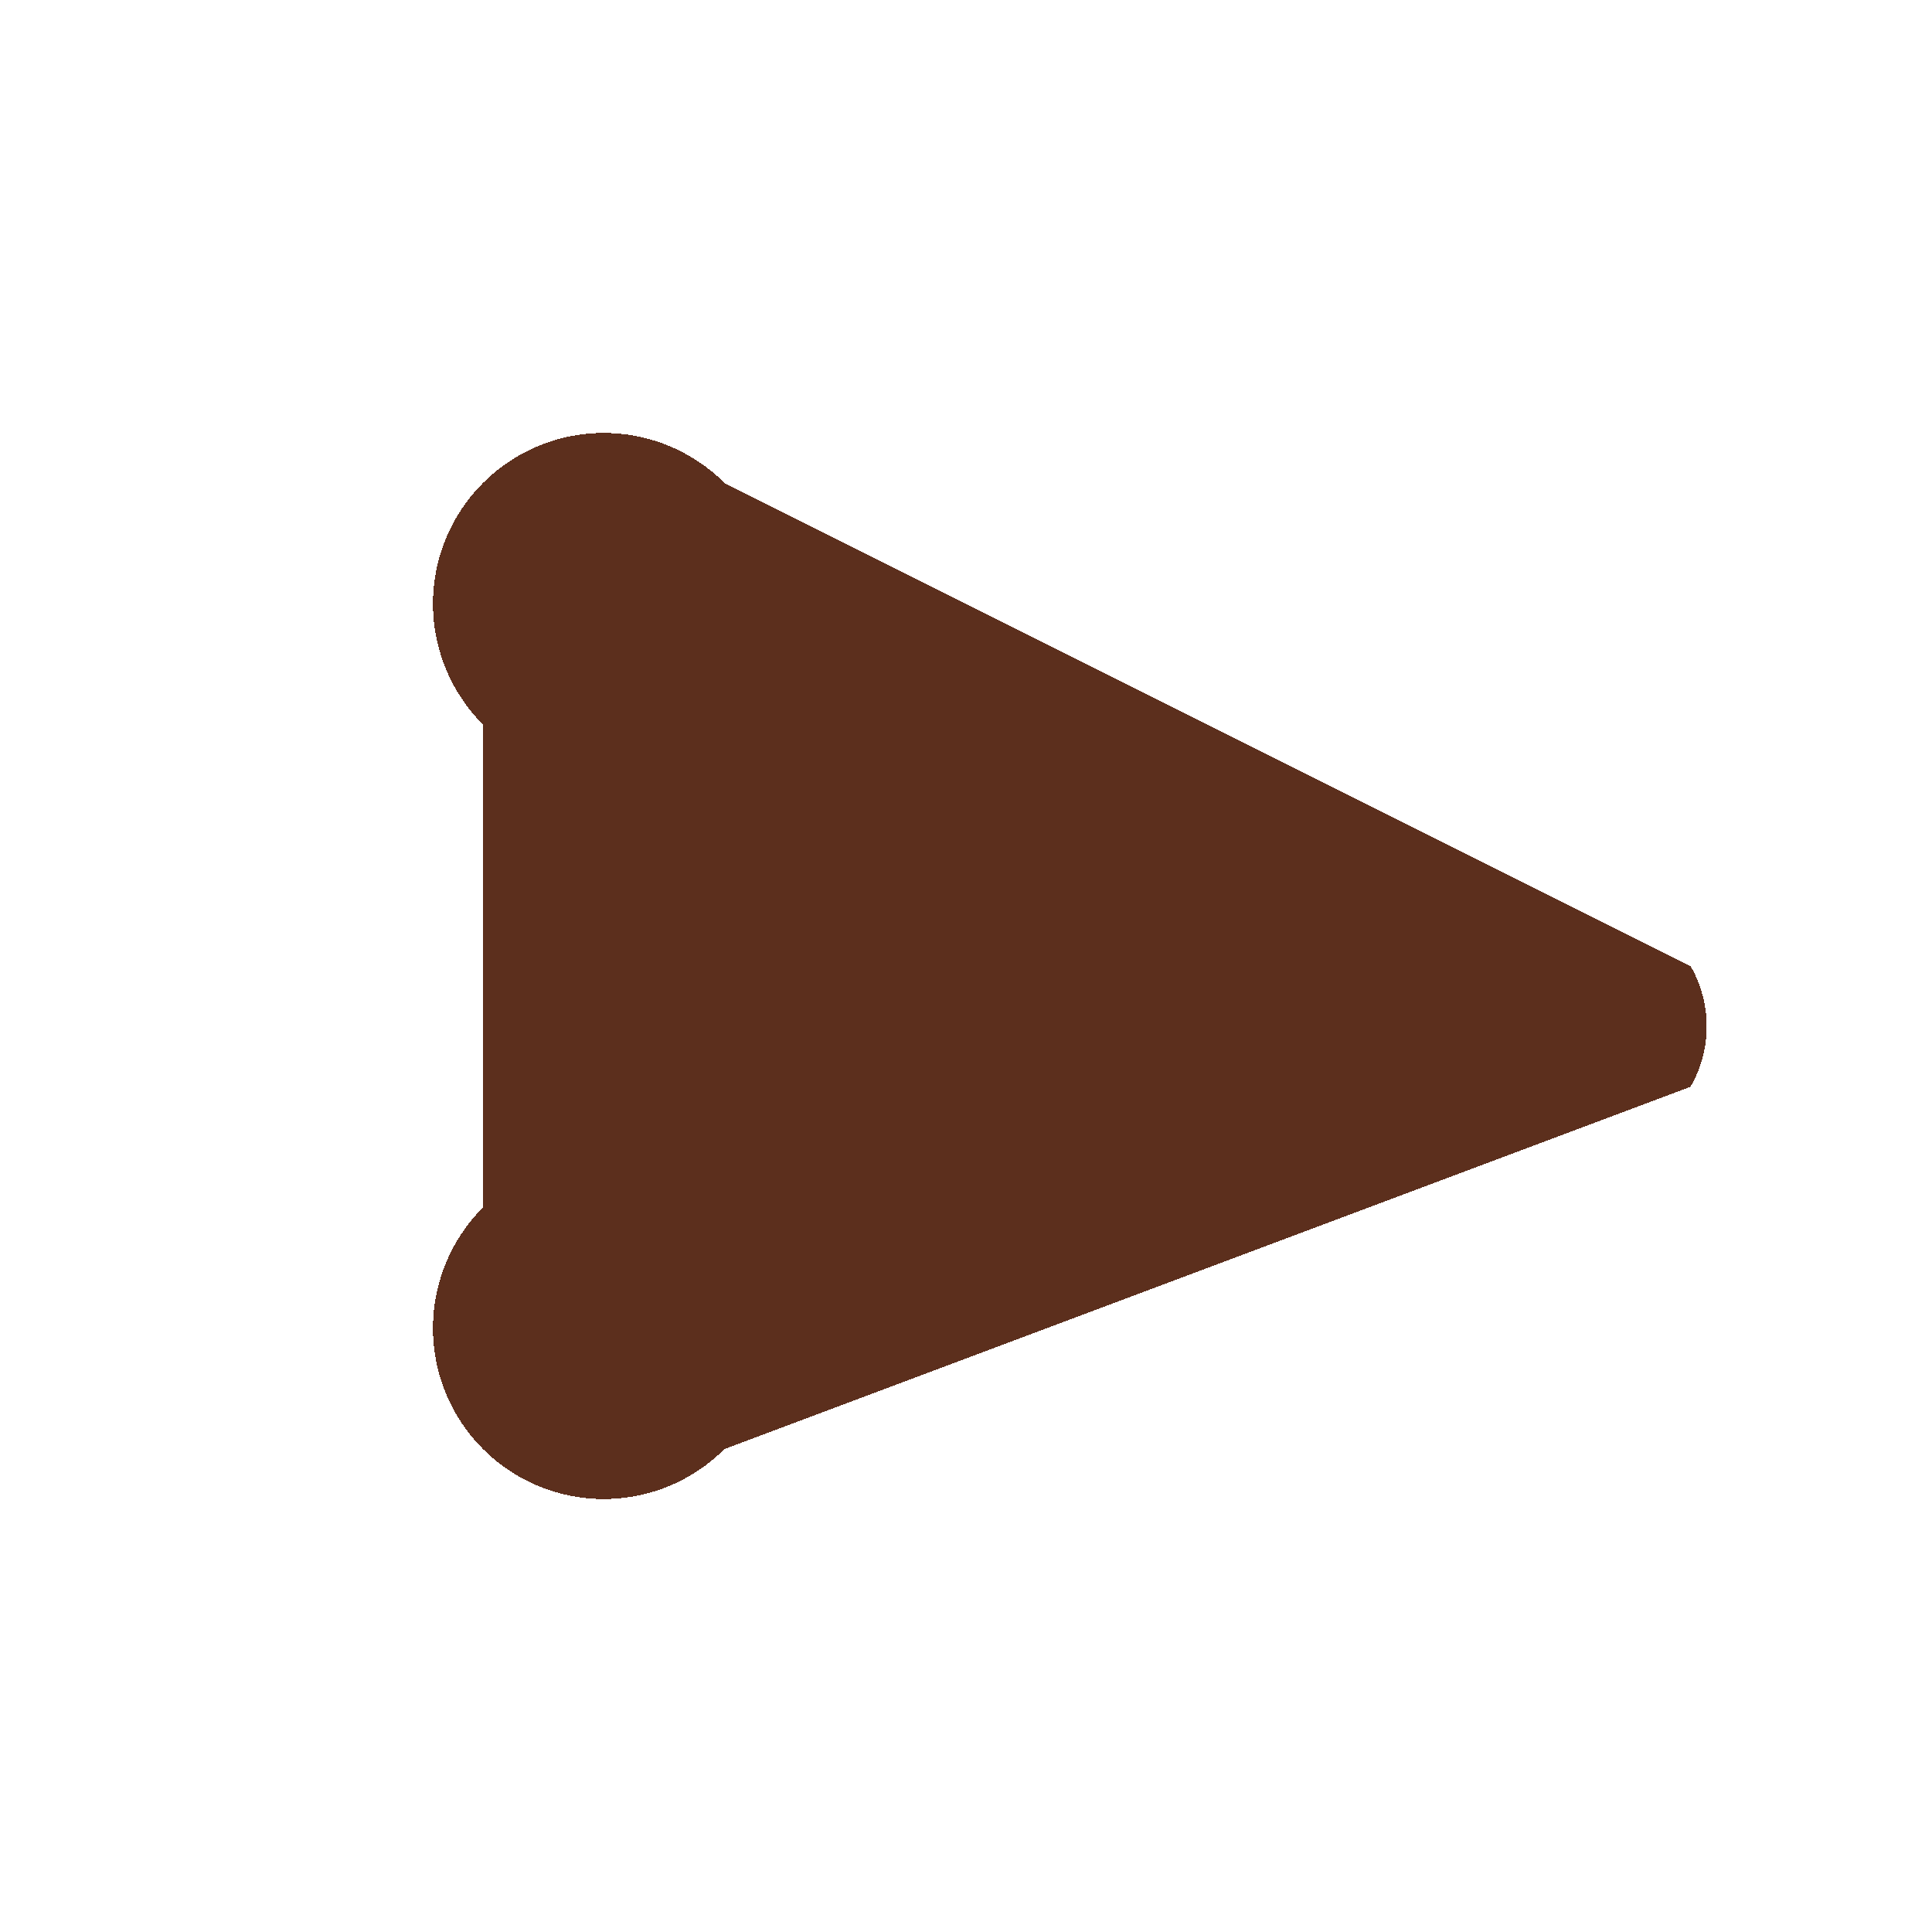 <svg width="16" height="16" xmlns="http://www.w3.org/2000/svg" shape-rendering="crispEdges">
  <g transform="rotate(-90 8 8)">
    <path
      d="M 8,14
         L 12,6
         A 1 1 0 0 0 10,4
         L 6,4
         A 1 1 0 0 0 4,6
         L 7,14
         A 1 1 0 0 0 8,14
         Z"
      fill="#5c2f1d"
    />
  </g>
</svg>